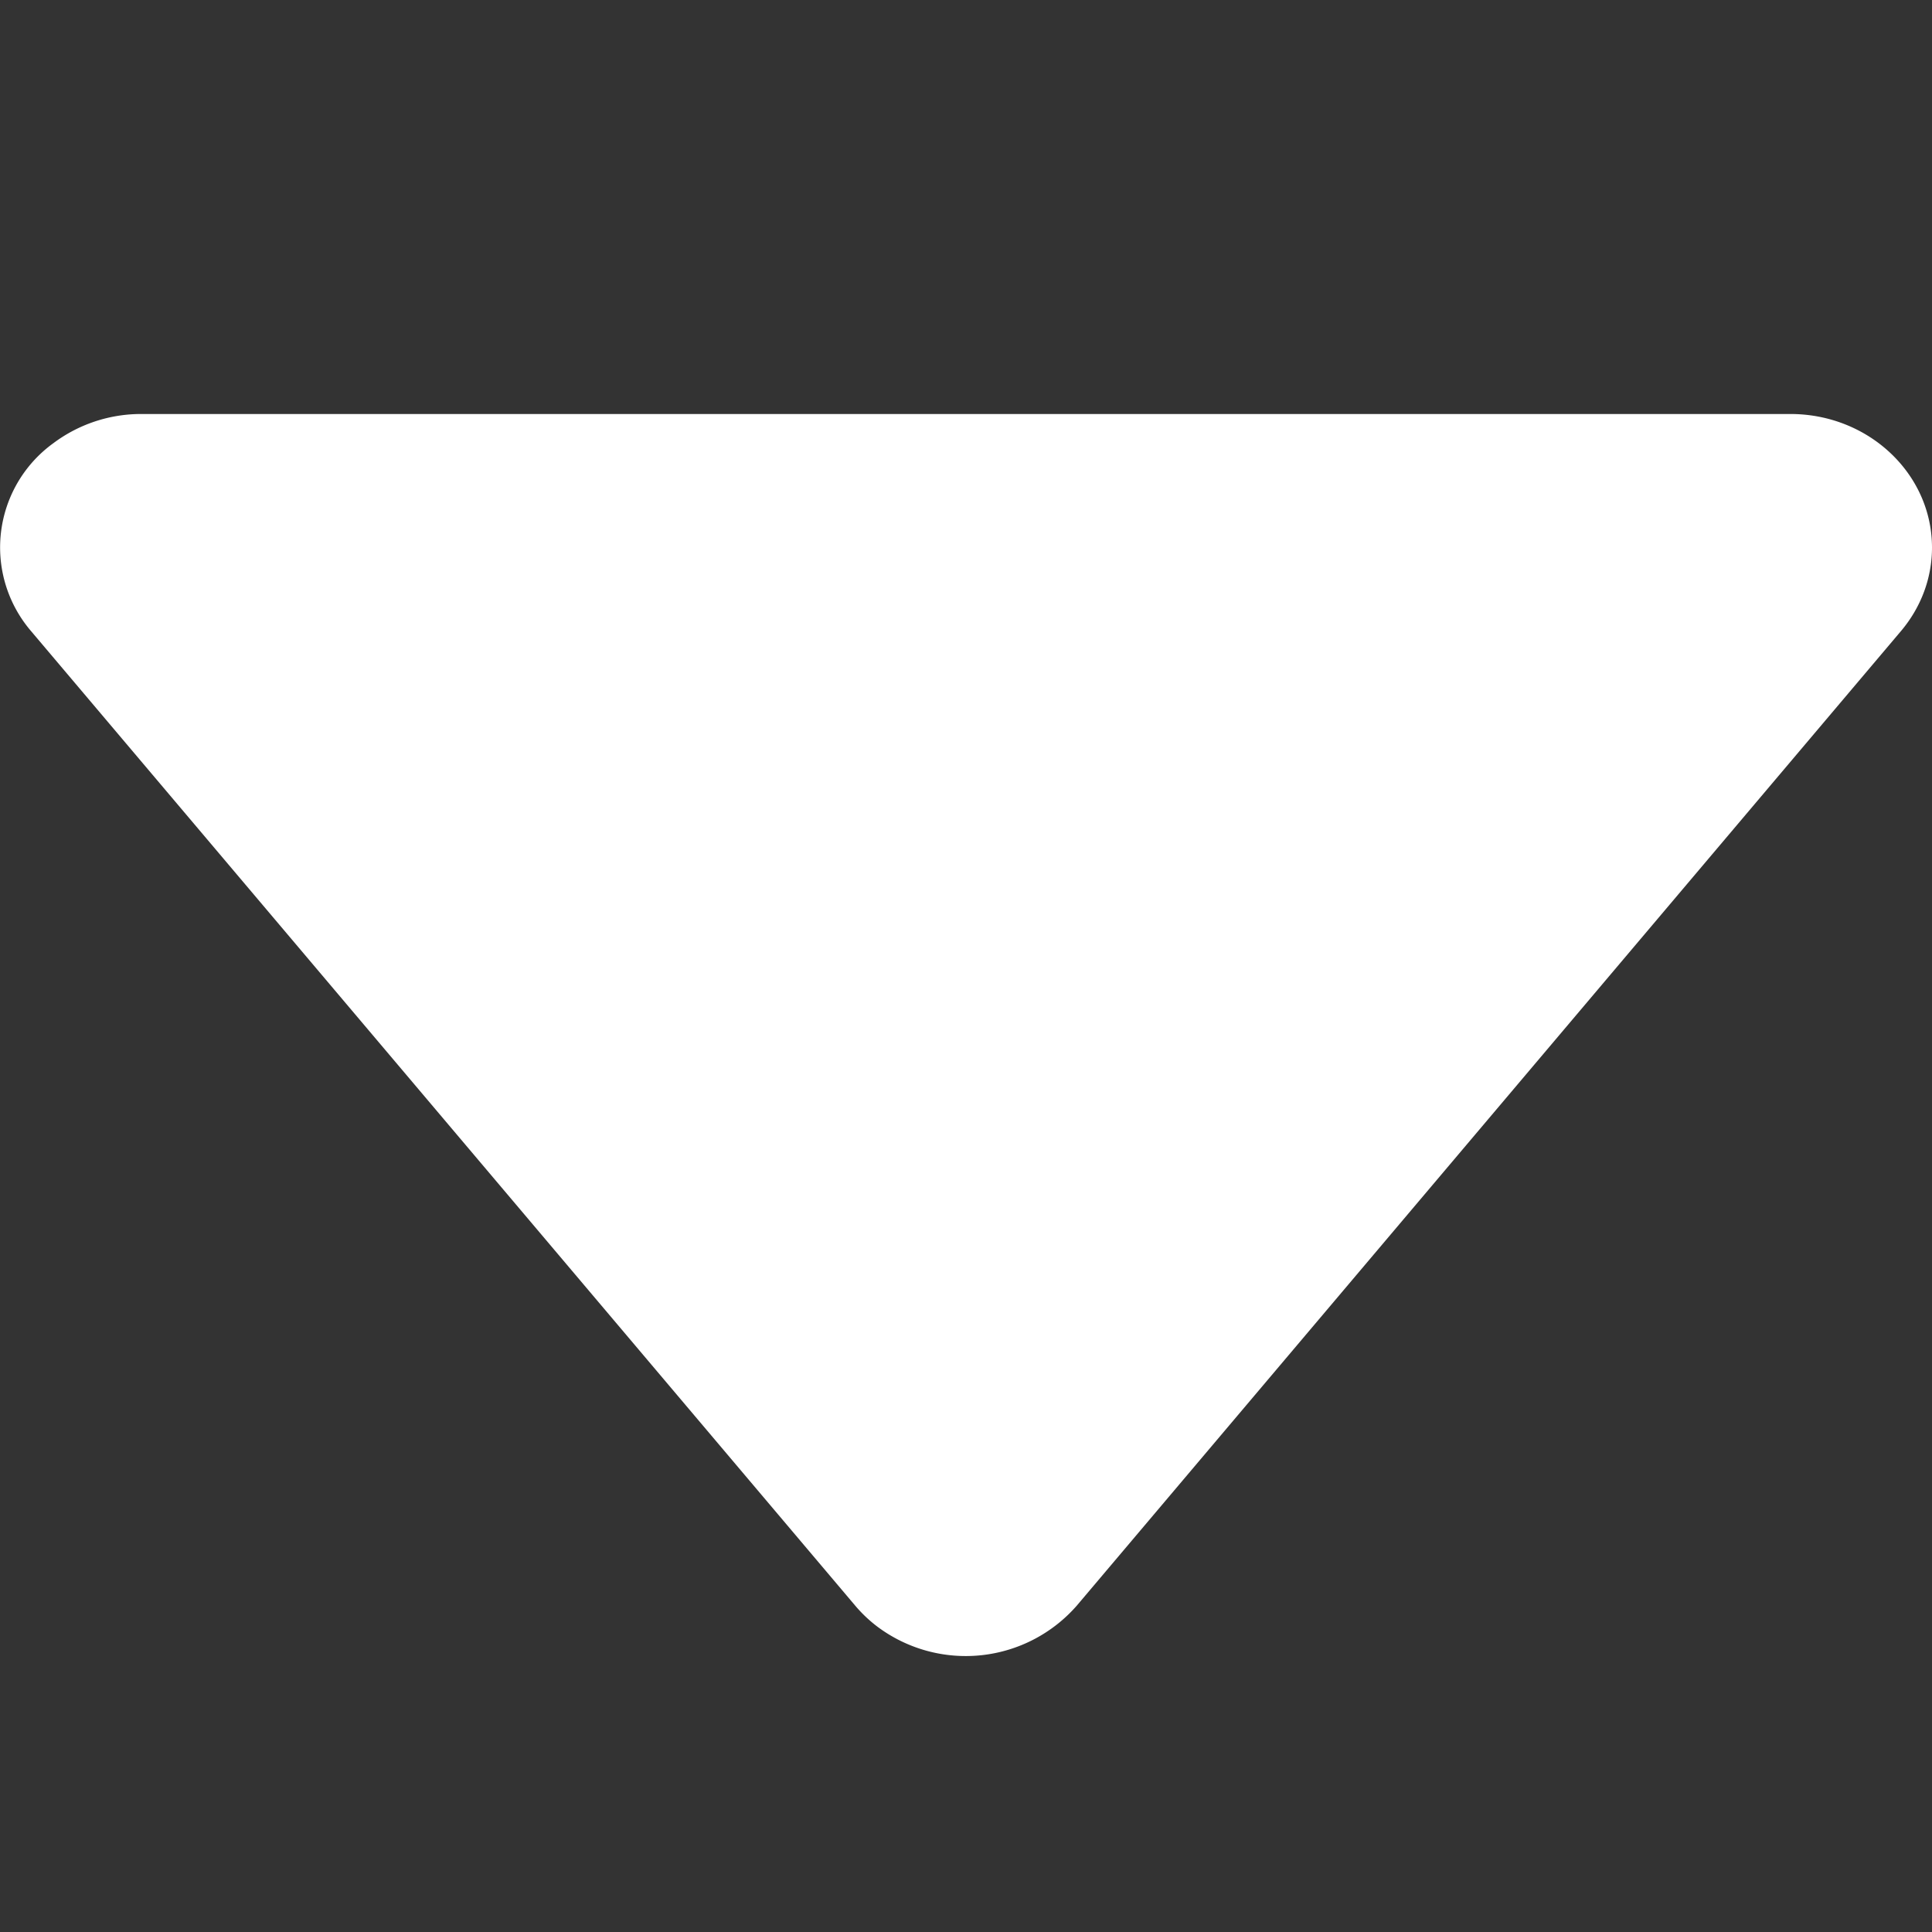 <svg xmlns="http://www.w3.org/2000/svg" viewBox="0 0 1024 1024"><rect x="0" y="0" width="1024" height="1024" fill="#333333" stroke="none"/><path fill="#FFFFFF" d="M75.045 219.429H948.955C990.355 219.429 1024 251.099 1024 290.23 1024 306.322 1018.222 321.829 1007.616 334.409L570.661 851.09A78.19 78.19 0 0 1 465.189 862.281 73.143 73.143 0 0 1 453.339 851.091L16.384 334.408A68.17 68.17 0 0 1 28.234 234.935 77.531 77.531 0 0 1 75.043 219.429Z"></path></svg>